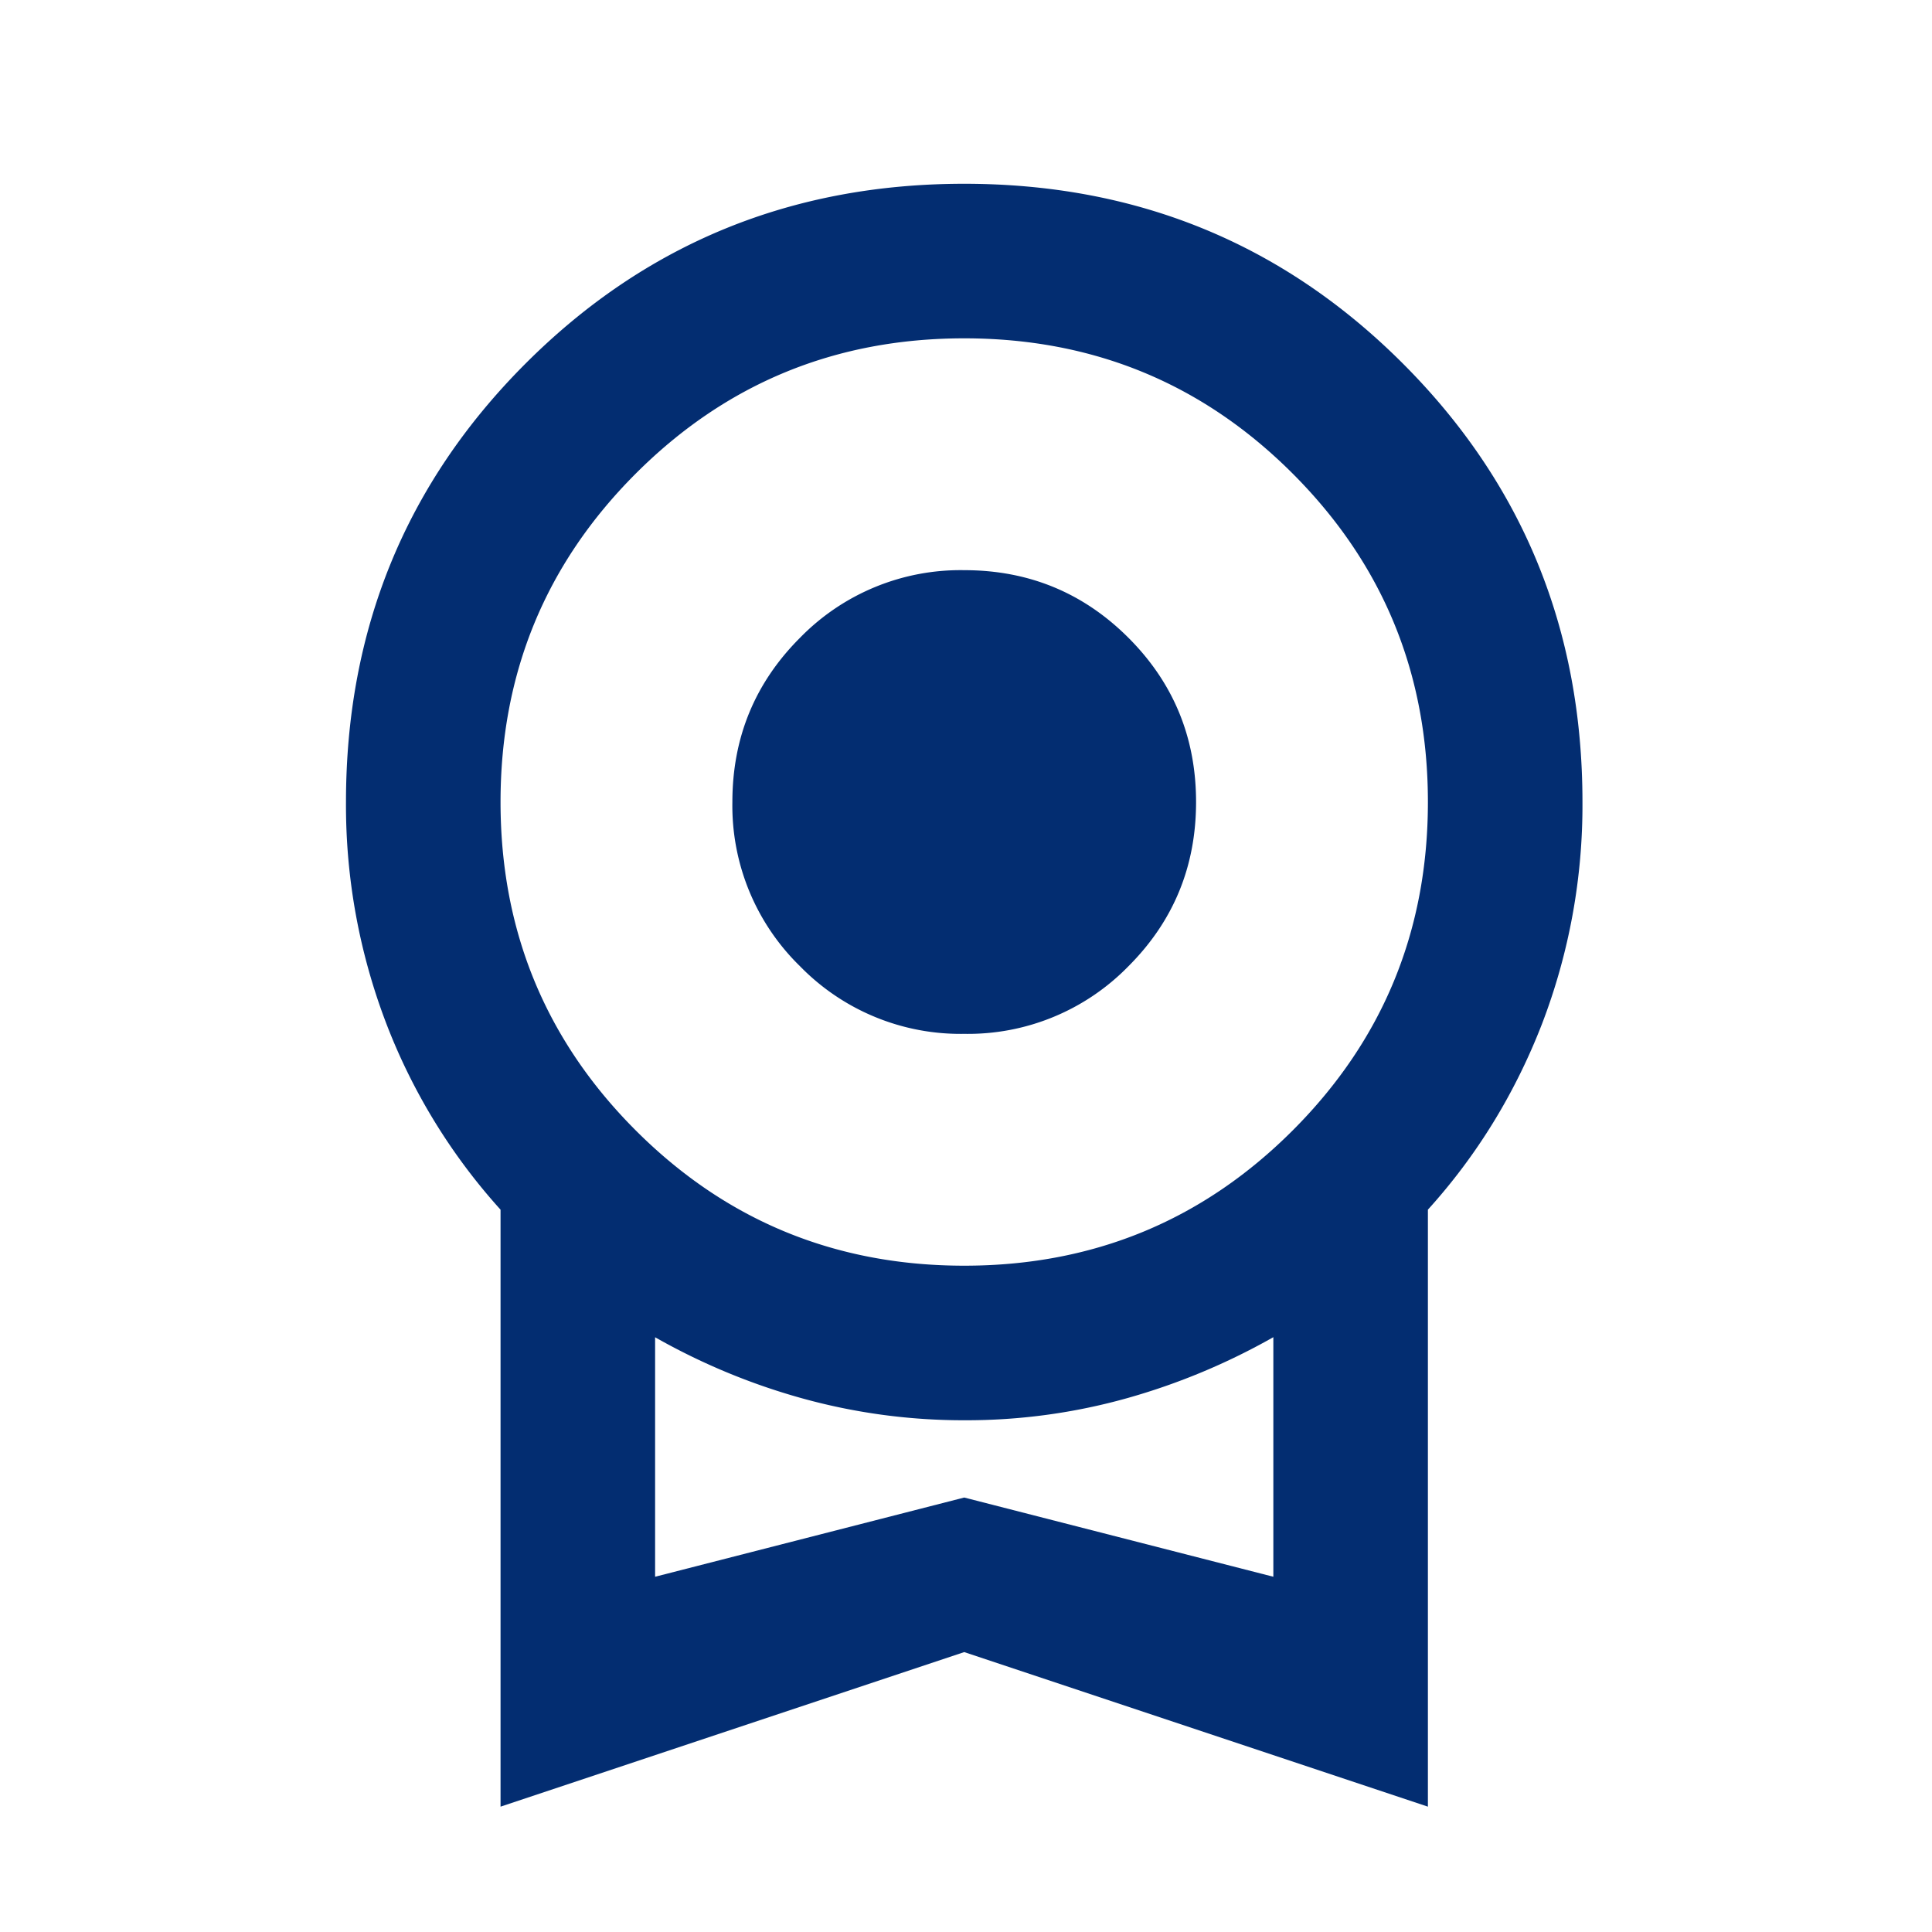 <svg width="25" height="25" viewBox="0 0 25 25" fill="none" xmlns="http://www.w3.org/2000/svg"><path d="M12.477 13.378a2.9 2.9 0 0 1-2.125-.875 2.9 2.9 0 0 1-.875-2.125q0-1.25.875-2.125a2.9 2.9 0 0 1 2.125-.875q1.25 0 2.125.875t.875 2.125-.875 2.125a2.9 2.9 0 0 1-2.125.875m-6 10v-7.725a7.7 7.7 0 0 1-1.475-2.4 7.9 7.9 0 0 1-.525-2.875q0-3.35 2.325-5.675t5.675-2.325 5.675 2.325 2.325 5.675a7.9 7.9 0 0 1-.525 2.875q-.525 1.35-1.475 2.4v7.725l-6-2zm6-7q2.5 0 4.25-1.75t1.75-4.25-1.75-4.25-4.25-1.75-4.25 1.75-1.75 4.25 1.75 4.25 4.25 1.75m-4 4.025 4-1.025 4 1.025v-3.1a8.5 8.5 0 0 1-1.888.788 7.7 7.7 0 0 1-2.112.287 7.8 7.8 0 0 1-2.113-.288 8.4 8.4 0 0 1-1.887-.786z" fill="#032D71"/></svg>